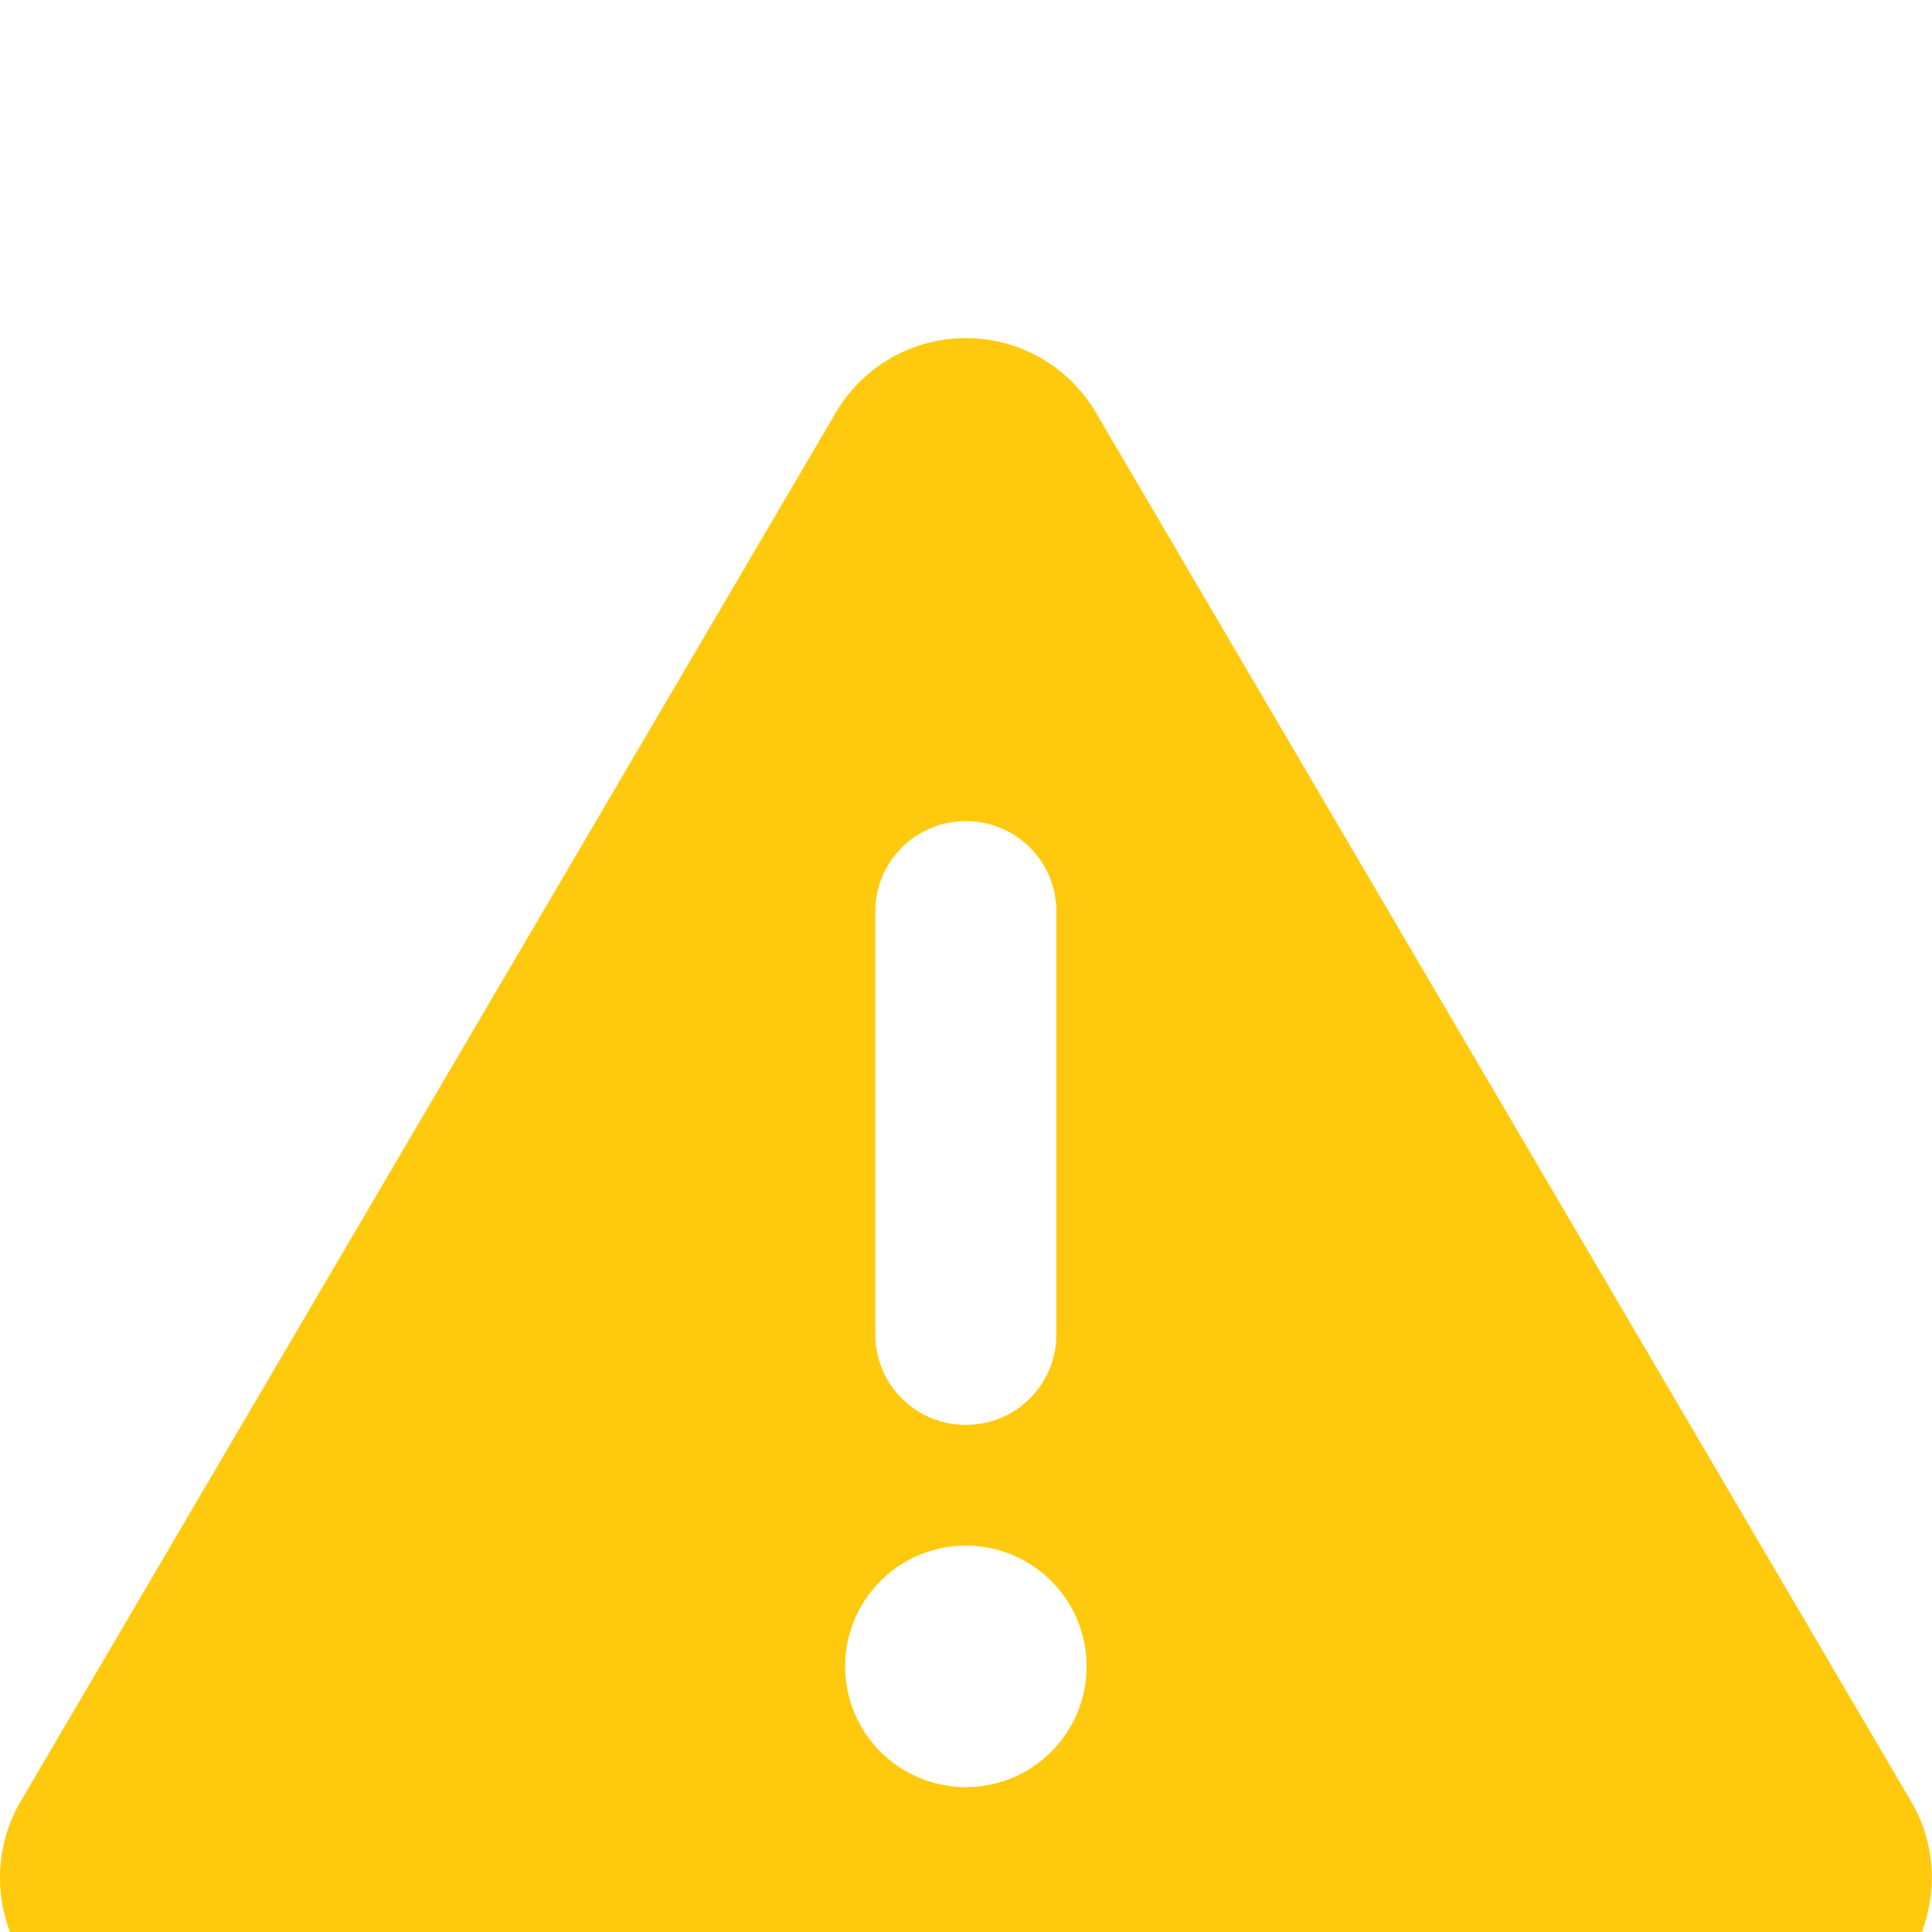 <svg width="40" height="40" viewBox="0 0 40 40" fill="none" xmlns="http://www.w3.org/2000/svg">
<g clip-path="url(#clip0_118_5521)">
<g filter="url(#filter0_d_118_5521)">
<path d="M19.997 3C21.107 3 22.13 3.586 22.692 4.547L39.567 33.297C40.138 34.266 40.138 35.461 39.583 36.43C39.028 37.398 37.989 38 36.872 38H3.122C2.005 38 0.966 37.398 0.411 36.43C-0.144 35.461 -0.136 34.258 0.427 33.297L17.302 4.547C17.864 3.586 18.888 3 19.997 3ZM19.997 13C18.958 13 18.122 13.836 18.122 14.875V23.625C18.122 24.664 18.958 25.5 19.997 25.5C21.036 25.5 21.872 24.664 21.872 23.625V14.875C21.872 13.836 21.036 13 19.997 13ZM22.497 30.5C22.497 29.837 22.234 29.201 21.765 28.732C21.296 28.263 20.66 28 19.997 28C19.334 28 18.698 28.263 18.229 28.732C17.761 29.201 17.497 29.837 17.497 30.5C17.497 31.163 17.761 31.799 18.229 32.268C18.698 32.737 19.334 33 19.997 33C20.66 33 21.296 32.737 21.765 32.268C22.234 31.799 22.497 31.163 22.497 30.5Z" fill="#FFCA0D"/>
</g>
</g>
<defs>
<filter id="filter0_d_118_5521" x="-4" y="3" width="47.997" height="43" filterUnits="userSpaceOnUse" color-interpolation-filters="sRGB">
<feFlood flood-opacity="0" result="BackgroundImageFix"/>
<feColorMatrix in="SourceAlpha" type="matrix" values="0 0 0 0 0 0 0 0 0 0 0 0 0 0 0 0 0 0 127 0" result="hardAlpha"/>
<feOffset dy="4"/>
<feGaussianBlur stdDeviation="2"/>
<feComposite in2="hardAlpha" operator="out"/>
<feColorMatrix type="matrix" values="0 0 0 0 0 0 0 0 0 0 0 0 0 0 0 0 0 0 0.25 0"/>
<feBlend mode="normal" in2="BackgroundImageFix" result="effect1_dropShadow_118_5521"/>
<feBlend mode="normal" in="SourceGraphic" in2="effect1_dropShadow_118_5521" result="shape"/>
</filter>
<clipPath id="clip0_118_5521">
<rect width="40" height="40" fill="white"/>
</clipPath>
</defs>
</svg>

